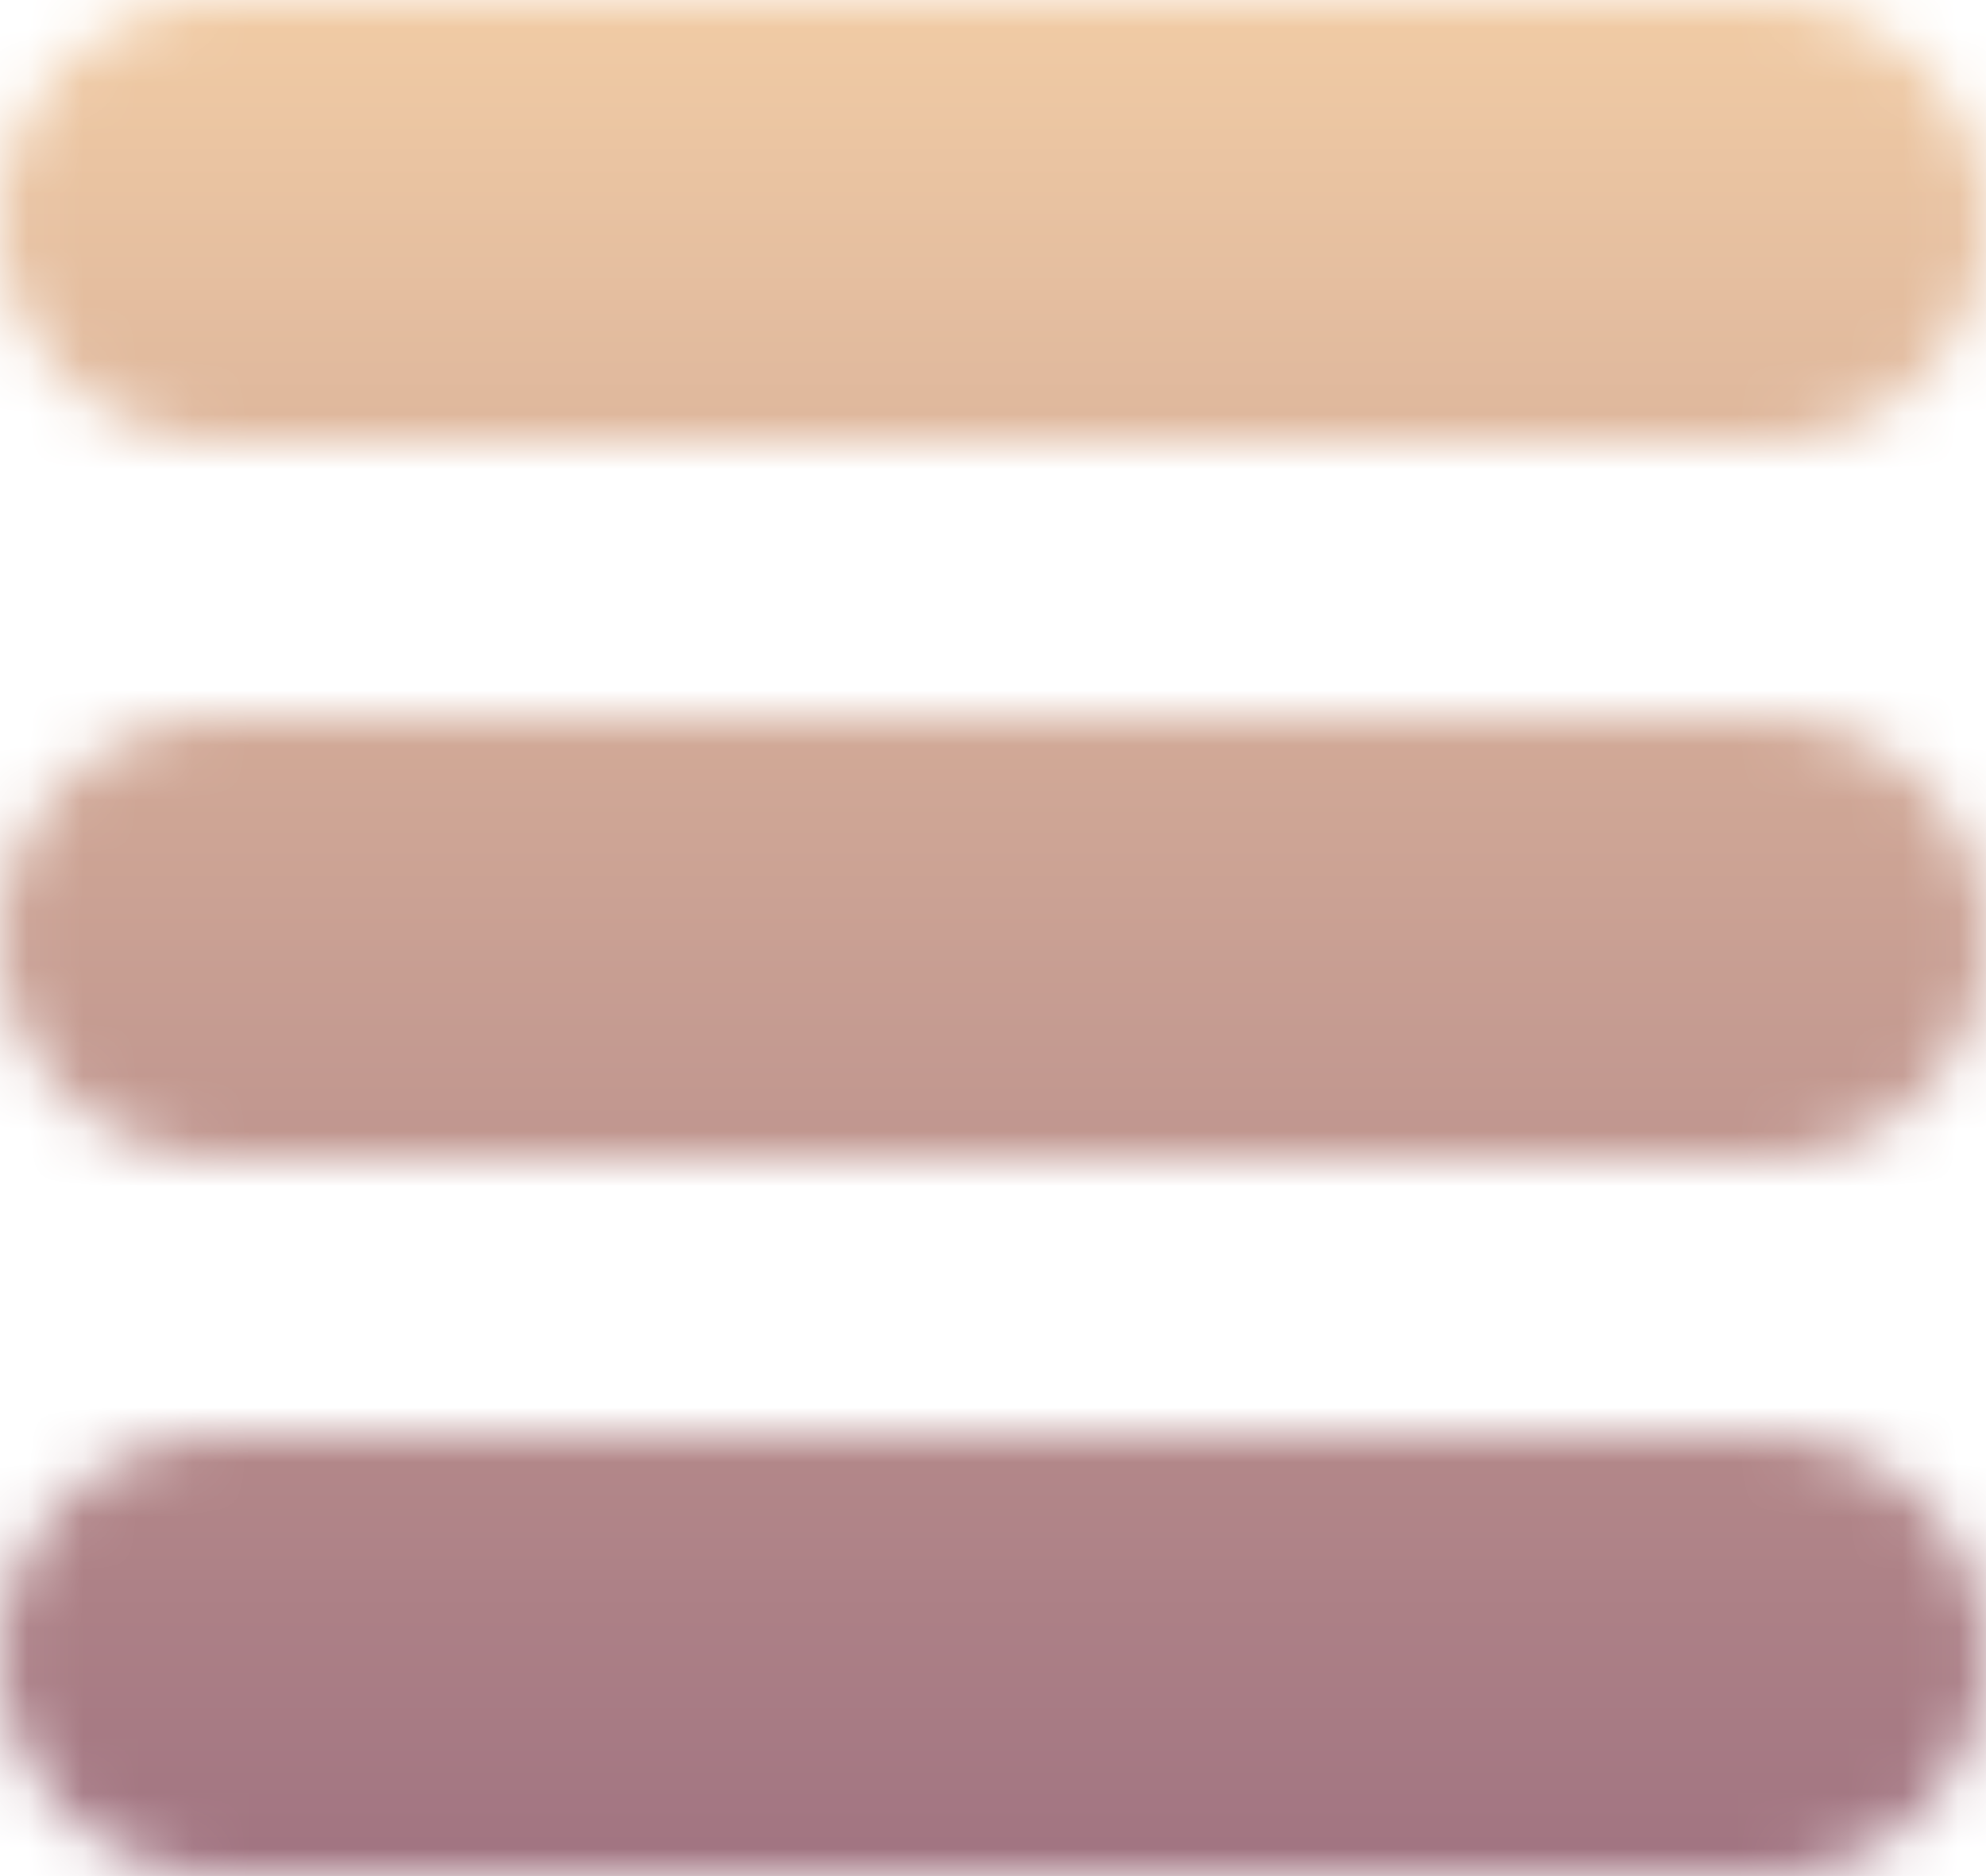 <svg width="36" height="34" viewBox="0 0 36 34" fill="none" xmlns="http://www.w3.org/2000/svg">
<mask id="mask0_53_63" style="mask-type:alpha" maskUnits="userSpaceOnUse" x="0" y="0" width="36" height="34">
<line x1="4" y1="4" x2="32" y2="4" stroke="black" stroke-width="8" stroke-linecap="round"/>
<line x1="4" y1="17" x2="32" y2="17" stroke="black" stroke-width="8" stroke-linecap="round"/>
<line x1="4" y1="30" x2="32" y2="30" stroke="black" stroke-width="8" stroke-linecap="round"/>
</mask>
<g mask="url(#mask0_53_63)">
<path d="M-6 -6H42V42H-6V-6Z" fill="url(#paint0_linear_53_63)"/>
</g>
<defs>
<linearGradient id="paint0_linear_53_63" x1="17.888" y1="-6" x2="17.888" y2="42" gradientUnits="userSpaceOnUse">
<stop stop-color="#FFDBAB"/>
<stop offset="1" stop-color="#8E5F79"/>
</linearGradient>
</defs>
</svg>
